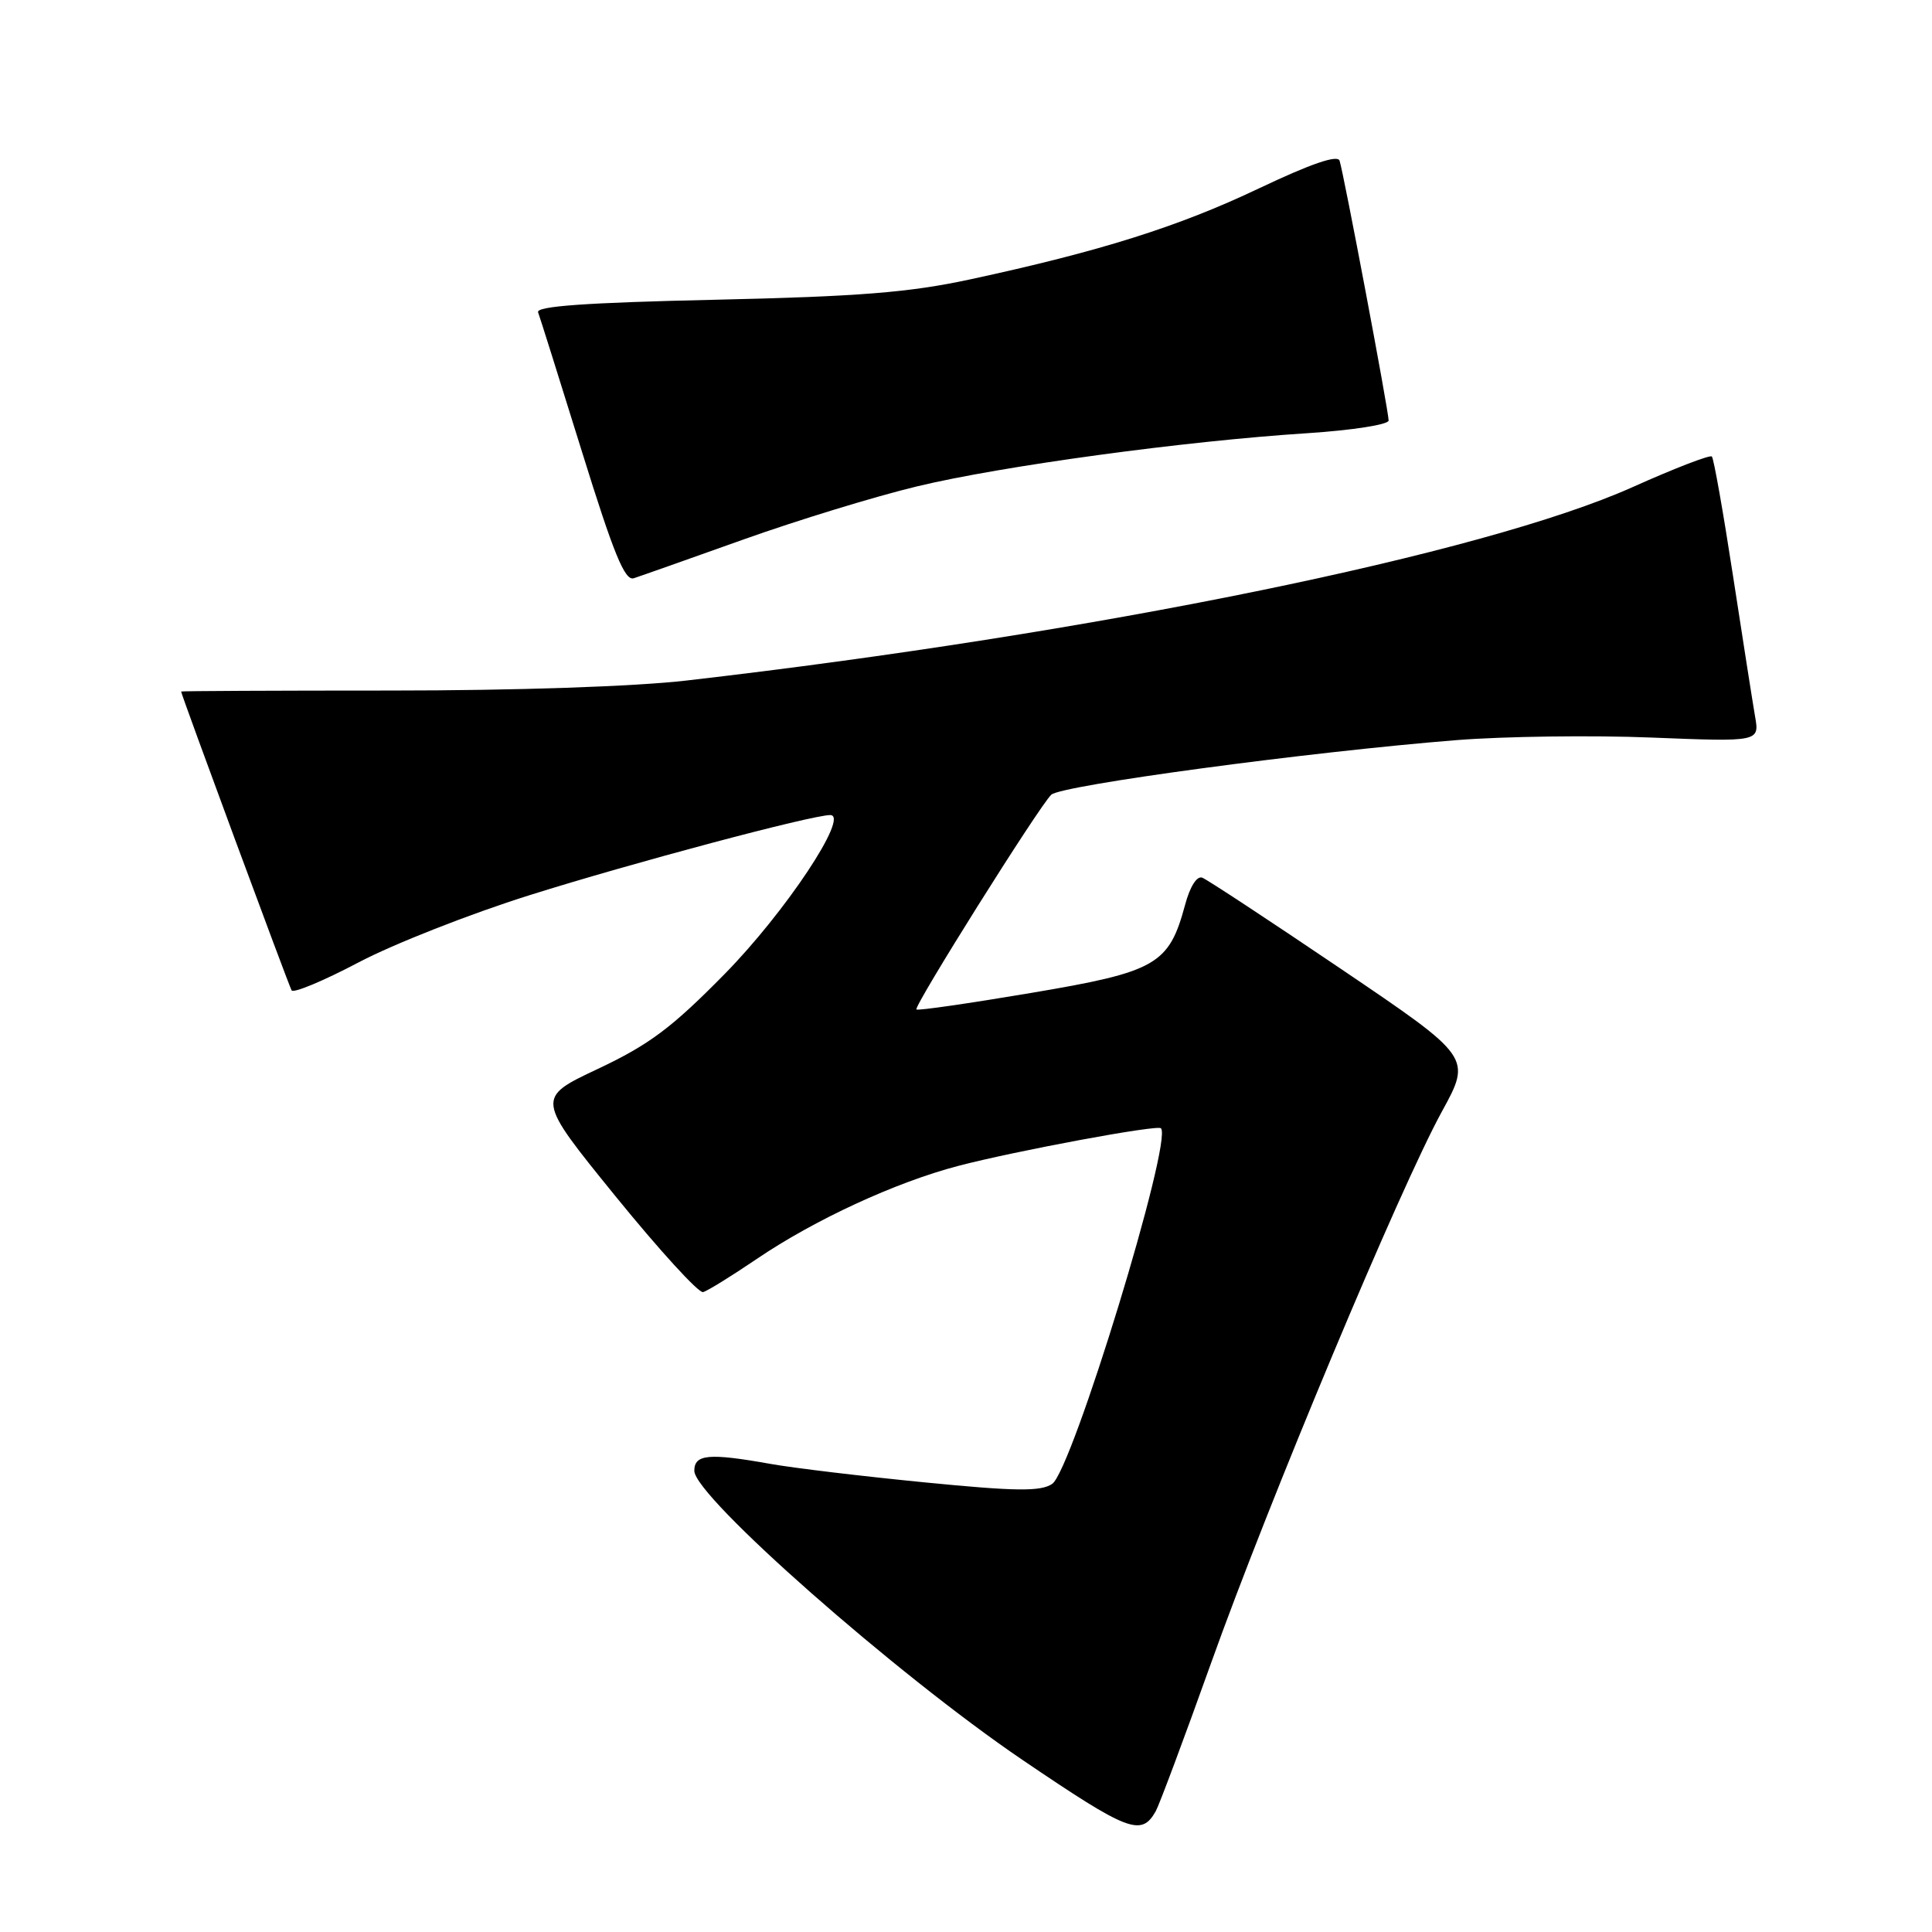 <?xml version="1.0" encoding="UTF-8" standalone="no"?>
<!DOCTYPE svg PUBLIC "-//W3C//DTD SVG 1.1//EN" "http://www.w3.org/Graphics/SVG/1.1/DTD/svg11.dtd" >
<svg xmlns="http://www.w3.org/2000/svg" xmlns:xlink="http://www.w3.org/1999/xlink" version="1.1" viewBox="0 0 256 256">
 <g >
 <path fill="currentColor"
d=" M 153.14 240.00 C 153.60 239.18 156.90 230.36 160.46 220.40 C 168.15 198.87 185.50 157.43 191.05 147.30 C 195.00 140.10 195.00 140.10 177.75 128.43 C 168.26 122.01 159.96 116.55 159.31 116.30 C 158.60 116.02 157.68 117.46 157.03 119.90 C 154.89 127.83 153.24 128.77 136.62 131.57 C 128.44 132.95 121.61 133.94 121.43 133.76 C 121.03 133.37 137.61 106.96 139.29 105.31 C 140.56 104.06 173.41 99.63 193.00 98.07 C 199.32 97.57 210.95 97.41 218.82 97.73 C 233.15 98.30 233.15 98.30 232.55 94.90 C 232.23 93.03 230.91 84.63 229.62 76.22 C 228.33 67.82 227.08 60.74 226.83 60.49 C 226.58 60.24 221.87 62.06 216.36 64.53 C 196.62 73.39 144.95 83.95 91.00 90.17 C 84.12 90.97 68.35 91.50 51.75 91.50 C 36.49 91.50 24.00 91.56 24.00 91.63 C 24.00 92.02 38.27 130.62 38.64 131.23 C 38.89 131.63 42.87 129.97 47.48 127.54 C 52.10 125.10 62.32 121.08 70.19 118.61 C 83.72 114.35 107.56 108.00 110.01 108.00 C 112.62 108.00 104.06 120.89 96.00 129.08 C 89.00 136.20 86.04 138.41 79.25 141.62 C 71.00 145.50 71.00 145.50 81.55 158.50 C 87.36 165.65 92.58 171.37 93.16 171.21 C 93.74 171.06 96.92 169.09 100.24 166.84 C 107.91 161.63 118.69 156.65 127.00 154.48 C 134.66 152.48 153.35 149.01 153.83 149.50 C 155.44 151.11 142.05 194.90 139.41 196.63 C 137.87 197.65 134.61 197.61 122.50 196.42 C 114.25 195.61 105.05 194.51 102.07 193.97 C 93.93 192.52 92.00 192.69 92.00 194.89 C 92.00 198.28 118.78 221.87 135.50 233.21 C 149.54 242.73 151.22 243.38 153.14 240.00 Z  M 98.50 71.49 C 105.65 68.94 116.00 65.77 121.50 64.45 C 132.70 61.75 156.99 58.44 173.25 57.40 C 179.21 57.01 184.00 56.26 184.00 55.72 C 184.00 54.47 178.04 22.92 177.50 21.29 C 177.23 20.48 173.69 21.70 166.80 24.97 C 156.15 30.04 145.73 33.32 128.50 37.03 C 120.46 38.76 113.83 39.29 94.69 39.72 C 77.67 40.10 71.00 40.57 71.30 41.38 C 71.53 41.99 74.14 50.29 77.10 59.81 C 81.32 73.40 82.79 77.01 83.98 76.62 C 84.82 76.35 91.35 74.04 98.50 71.49 Z "/>
</g>
</svg>